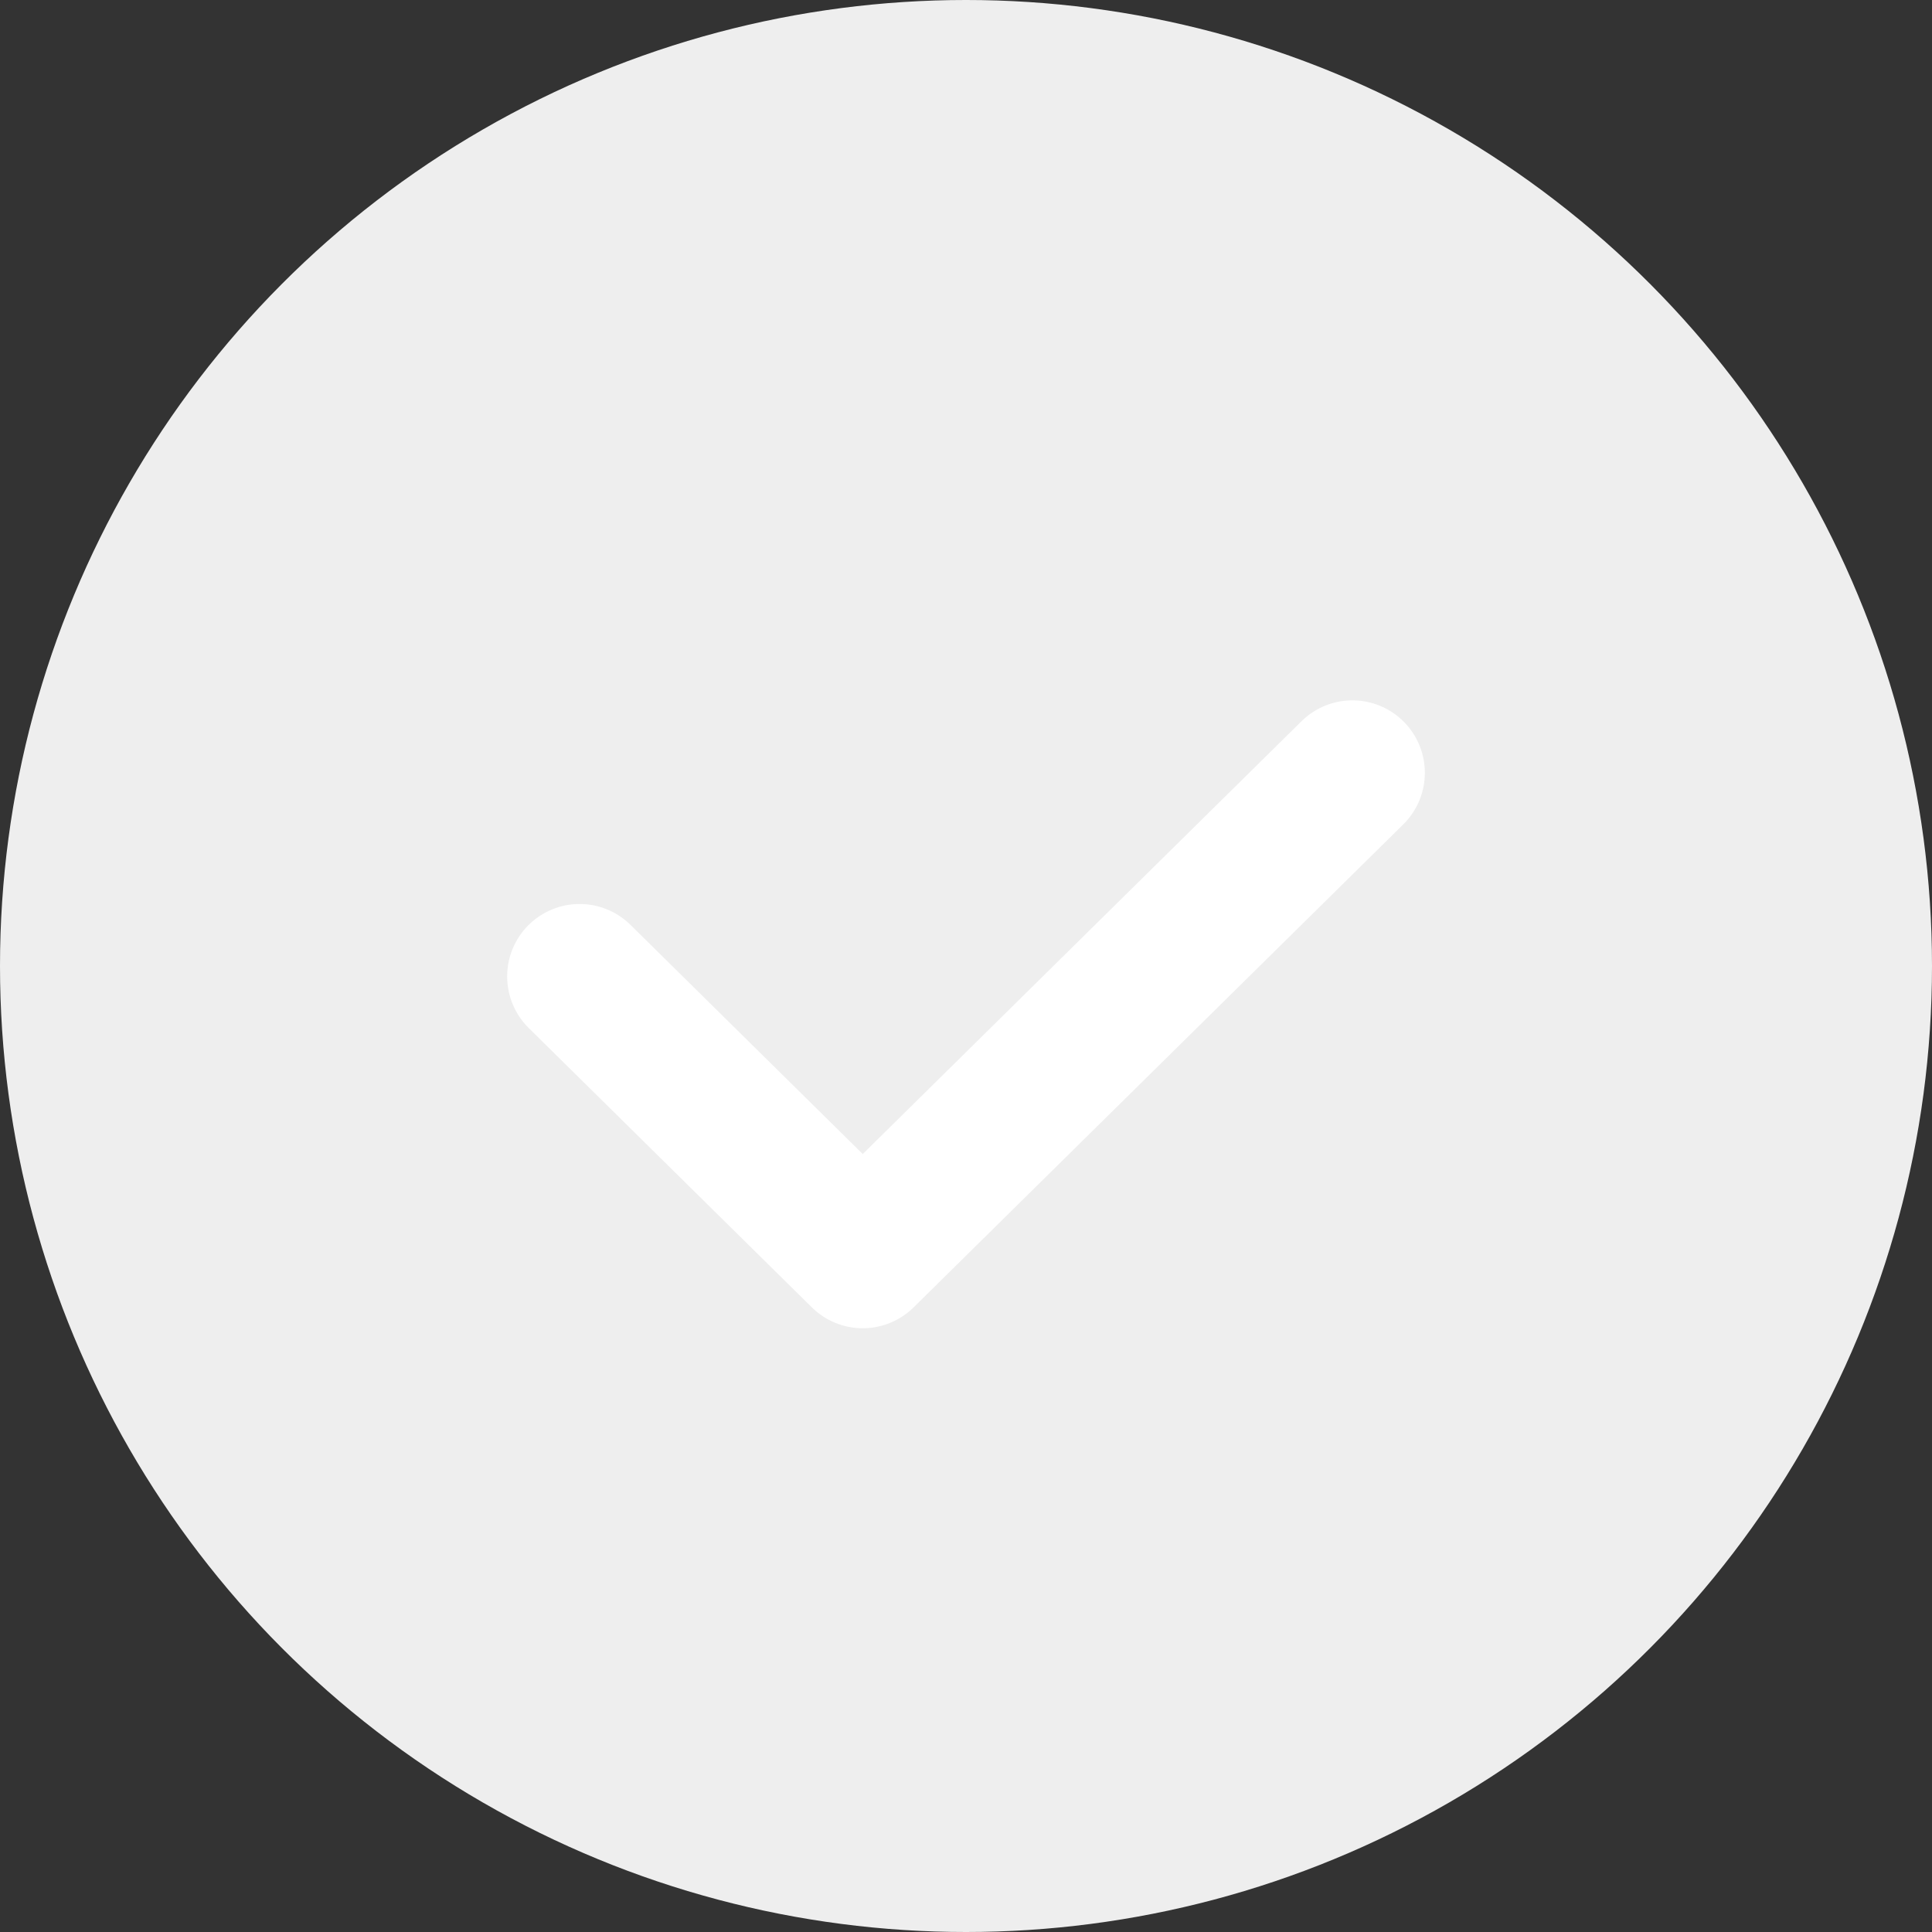 <svg width="20" height="20" viewBox="0 0 20 20" fill="none" xmlns="http://www.w3.org/2000/svg">
<rect x="0" y="0" width="20" height="20" fill="#333333" stroke="none"/>
<g id="Group 819078">
<circle id="Circle" cx="10" cy="10" r="10" fill="#EEEEEE"/>
<path id="Check" d="M6 10.108L8.931 13L14 8" stroke="white" stroke-width="1.5" stroke-linecap="round" stroke-linejoin="round"/>
</g>
</svg>
